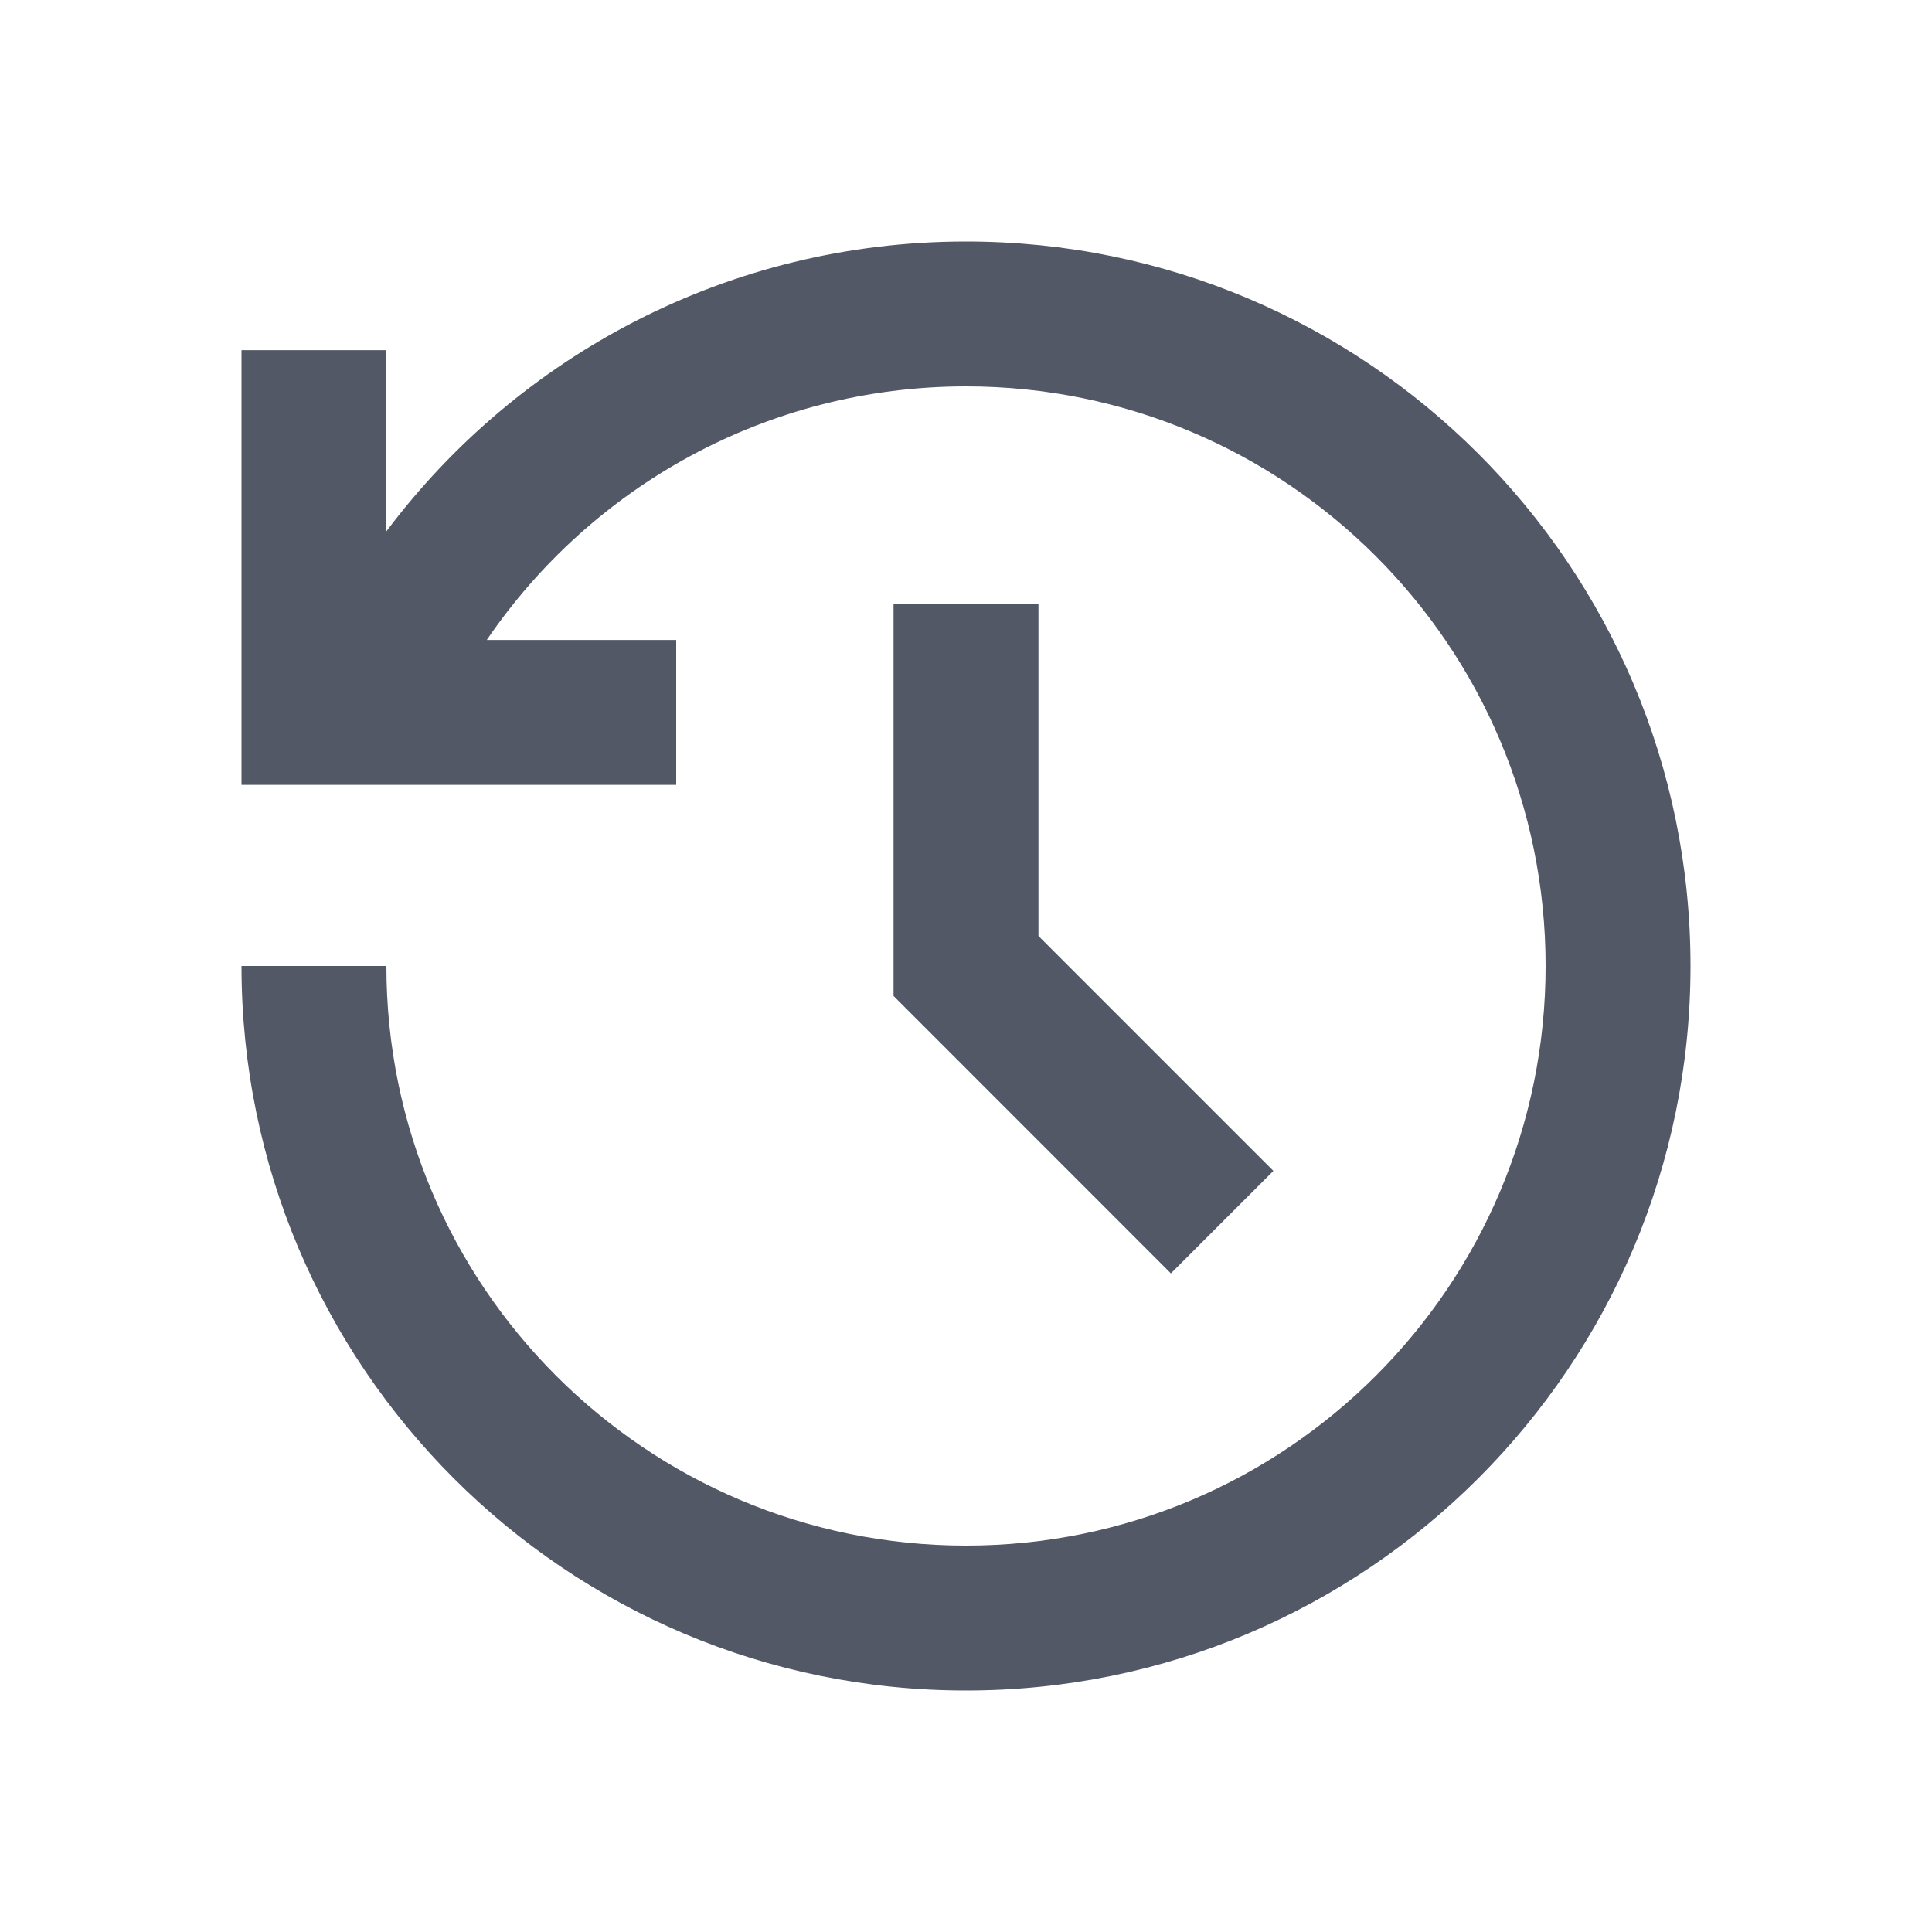 <svg width="20" height="20" viewBox="0 0 20 20" fill="none" xmlns="http://www.w3.org/2000/svg">
<g id="history-line">
<path id="Vector" d="M10 2.5C14.142 2.5 17.5 5.858 17.5 10C17.5 14.142 14.142 17.5 10 17.5C5.858 17.5 2.5 14.142 2.5 10H4C4 13.313 6.686 16 10 16C13.313 16 16 13.313 16 10C16 6.686 13.313 4 10 4C7.938 4 6.118 5.04 5.039 6.625H7V8.125H2.5V3.625H4V5.5C5.368 3.678 7.547 2.5 10 2.5ZM10.75 6.25V9.689L13.182 12.121L12.121 13.182L9.25 10.31V6.25H10.75Z" fill="#525866"/>
</g>
</svg>
